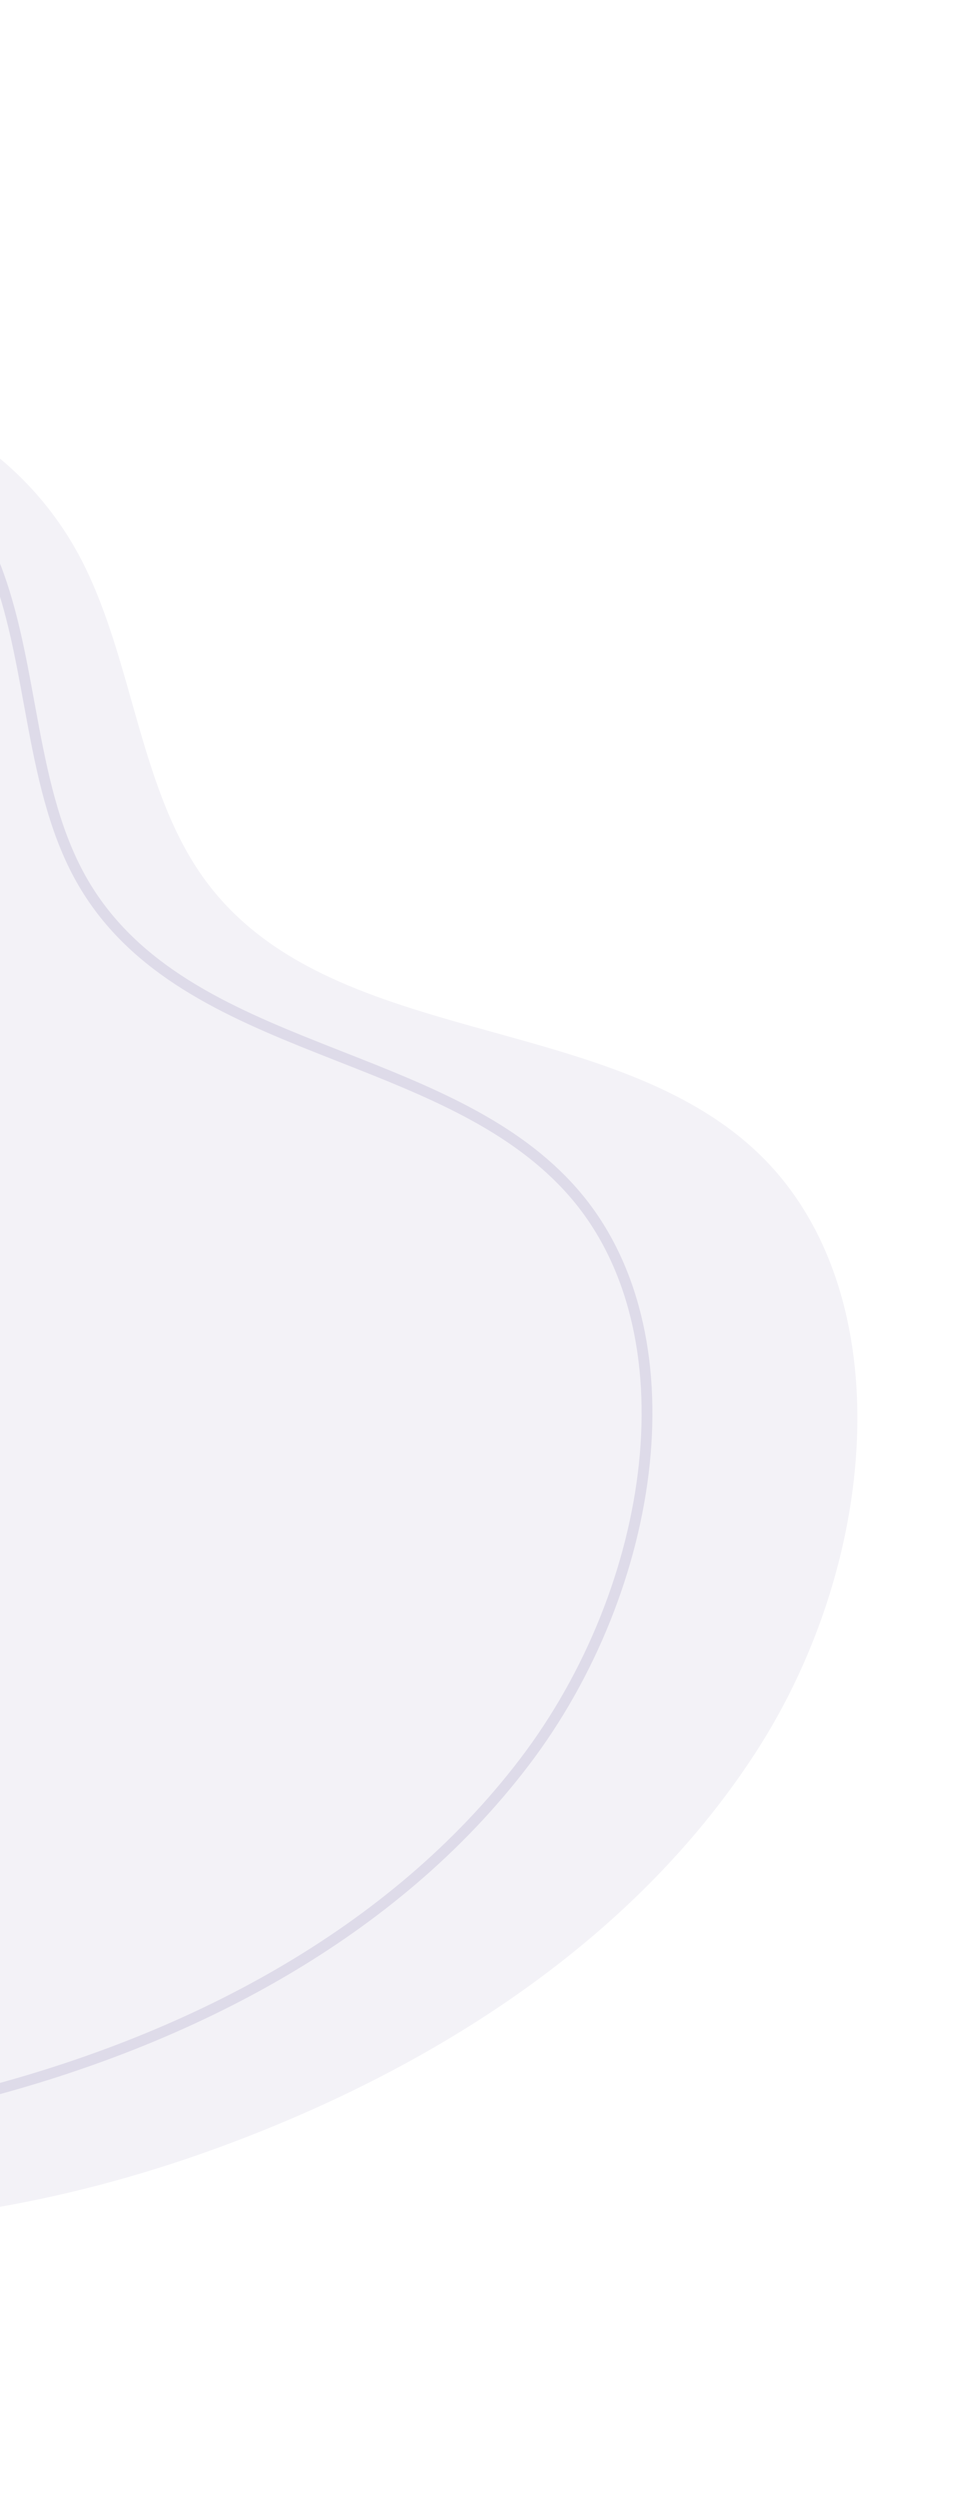 <svg fill="none" height="694" viewBox="0 0 270 694" width="270" xmlns="http://www.w3.org/2000/svg">
  <path
      d="M-261.545 308.943C-255.148 237.672 -215.284 161.924 -152.481 124.237C-89.678 86.55 -6.225 97.759 23.226 156.623C37.154 184.456 38.953 219.855 57.102 244.48C91.35 290.916 167.628 280.473 209.612 319.17C250.057 356.453 245.103 432.085 210.018 486.326C174.933 540.566 117.144 575.677 59.638 596.56C-24.852 627.24 -123.517 628.413 -176.793 567.106C-221.675 515.44 -261.974 384.053 -261.545 308.943Z"
      fill="#392C7D" fill-opacity="0.06"/>
  <path
      d="M23.232 245.261L23.232 245.261C37.481 269.479 62.848 280.738 88.772 291.025C90.777 291.821 92.785 292.611 94.792 293.4C118.881 302.874 142.817 312.288 159.158 330.928C193.129 369.679 182.521 440.809 145.665 489.165C108.817 537.511 52.492 565.76 -2.632 580.494C-83.64 602.146 -174.918 594.177 -218.979 531.194C-237.576 504.6 -253.546 459.007 -264.031 410.976C-274.506 362.988 -279.455 312.808 -276.161 277.068C-264.328 209.809 -221.205 141.454 -160.21 111.36C-129.749 96.331 -95.499 93.337 -66.076 101.431C-36.655 109.524 -12.177 128.667 -1.089 157.767C3.375 169.48 5.721 182.279 8.087 195.194C8.514 197.521 8.941 199.852 9.381 202.181C12.252 217.365 15.68 232.416 23.232 245.261Z"
      stroke="#392C7D" stroke-opacity="0.11" stroke-width="3"/>
</svg>
